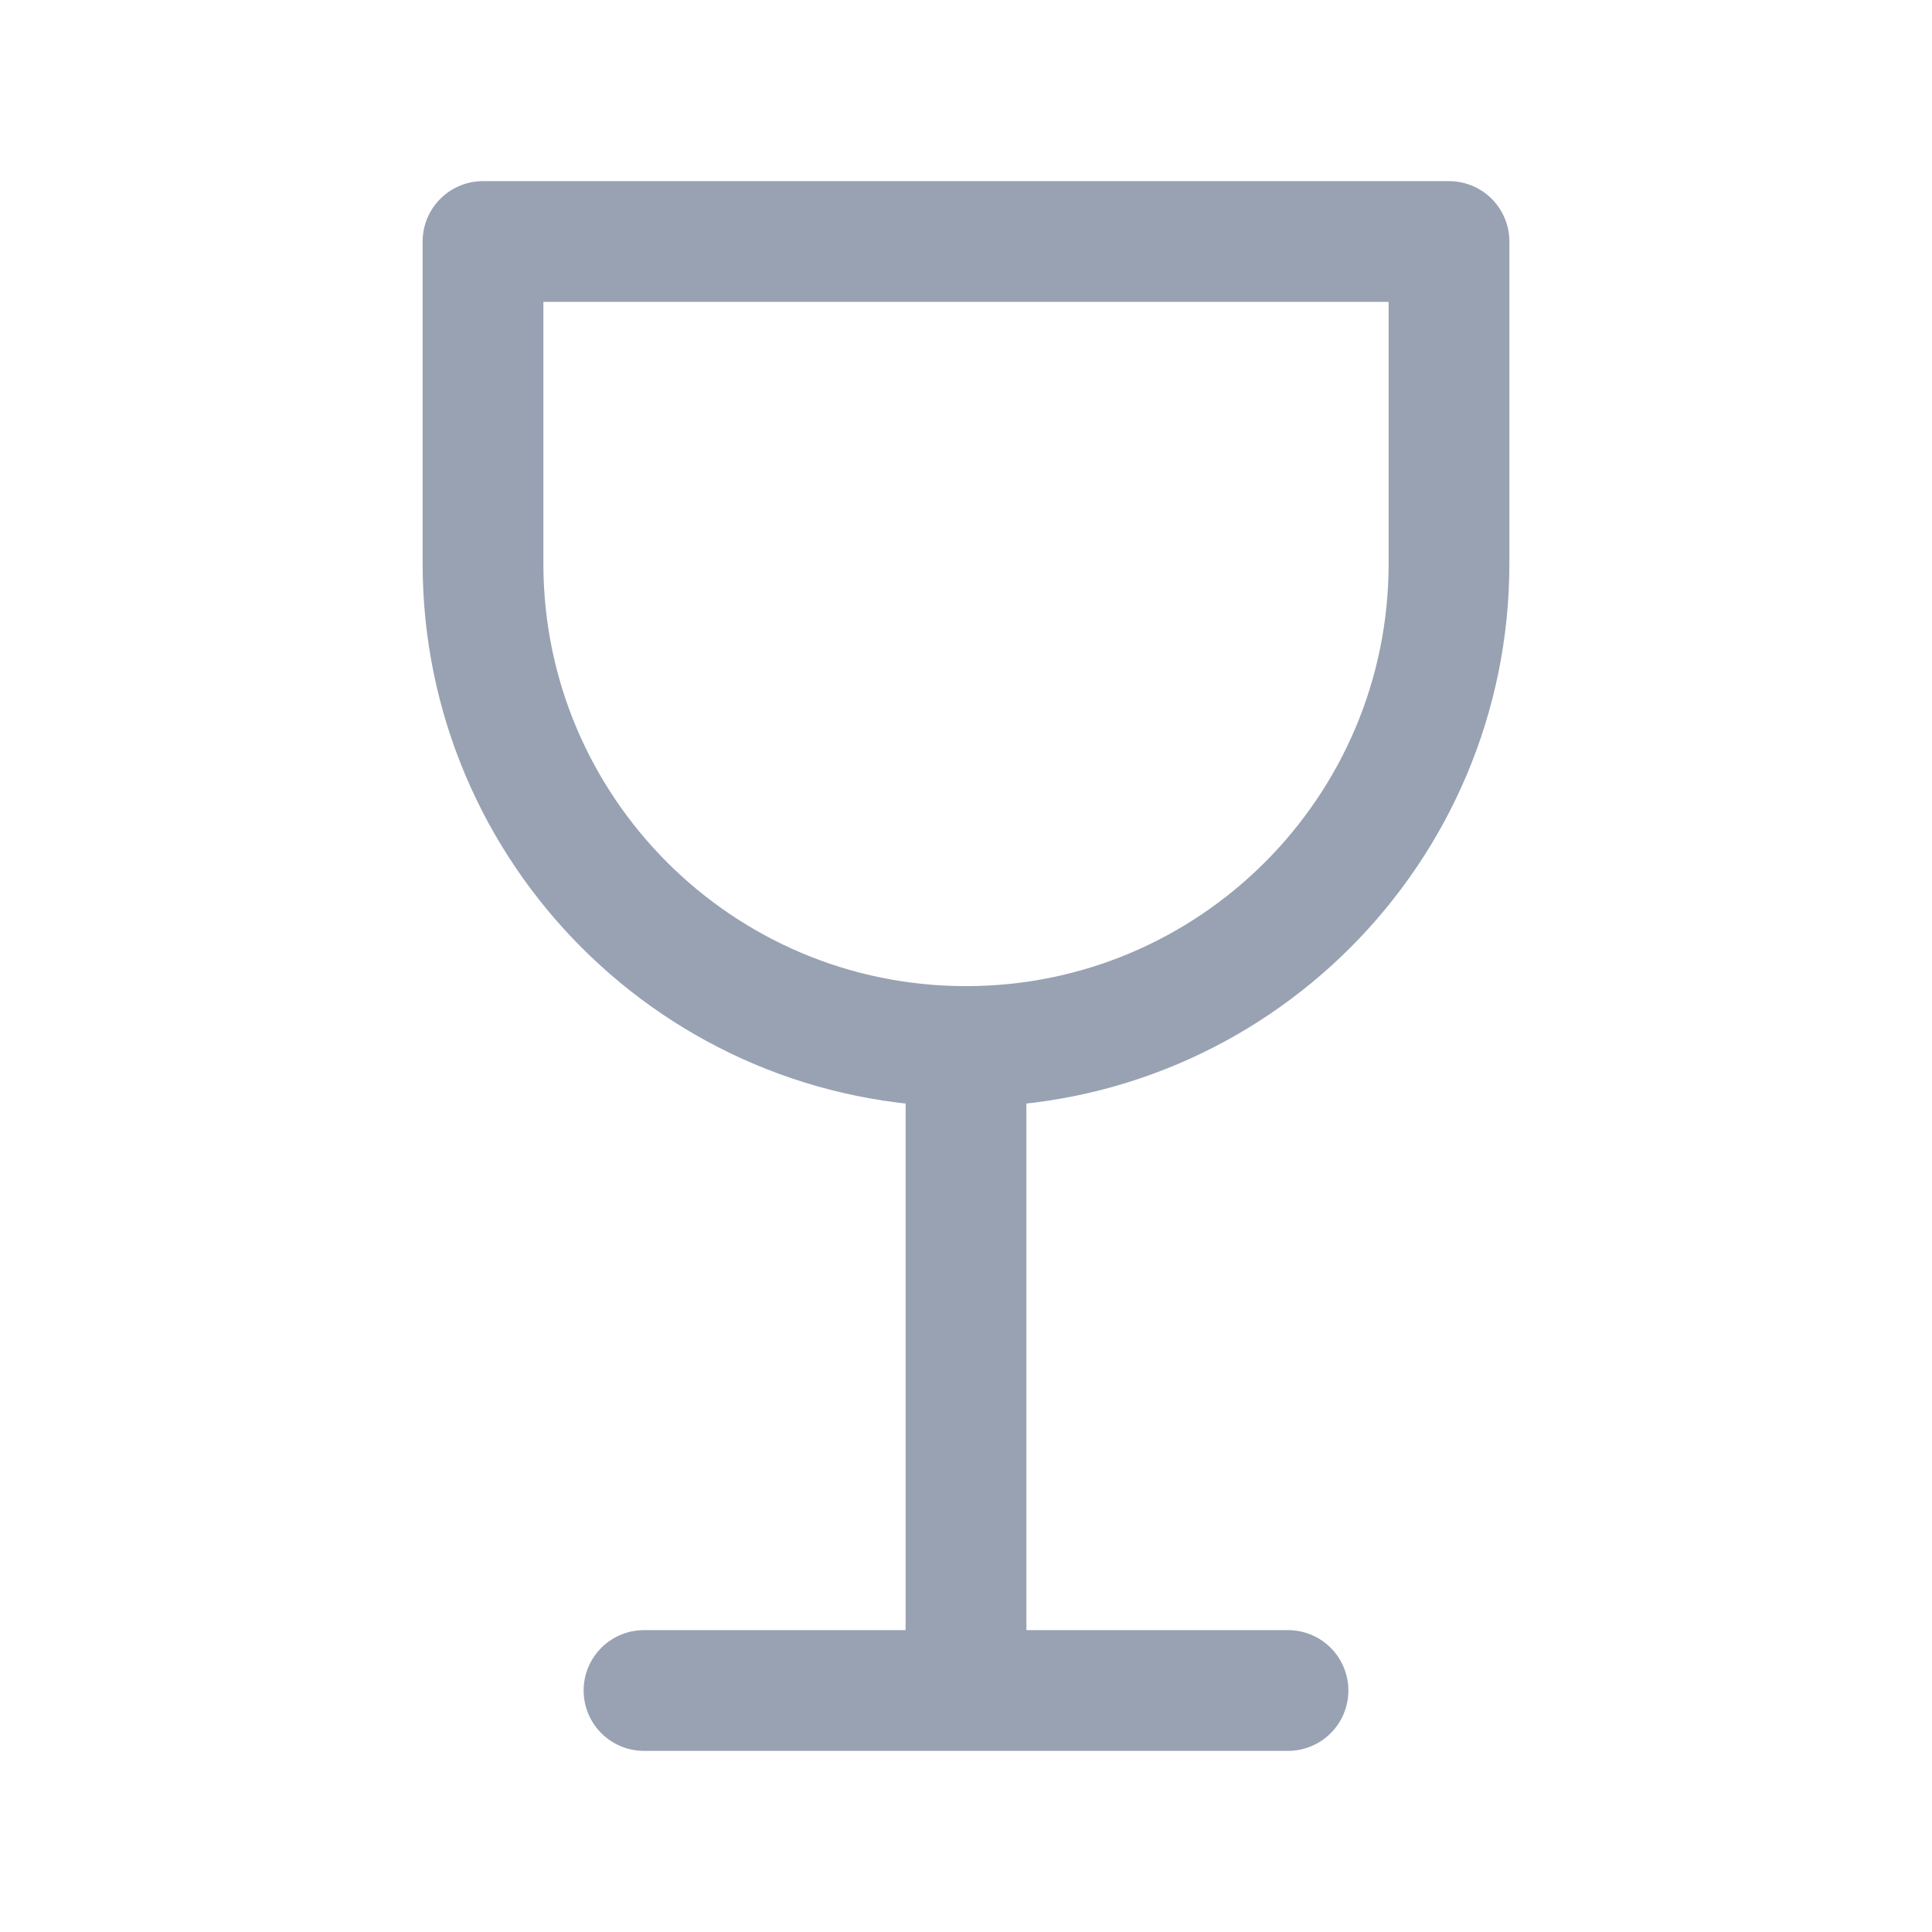 <svg width="24" height="24" viewBox="0 0 24 24" fill="none" xmlns="http://www.w3.org/2000/svg">
<path d="M12 13V21M12 13C15.314 13 18 10.314 18 7V3H6V7C6 10.314 8.686 13 12 13ZM8 21H16" stroke="#98A2B3" stroke-width="1.5" stroke-linecap="round" stroke-linejoin="round"/>
</svg>
